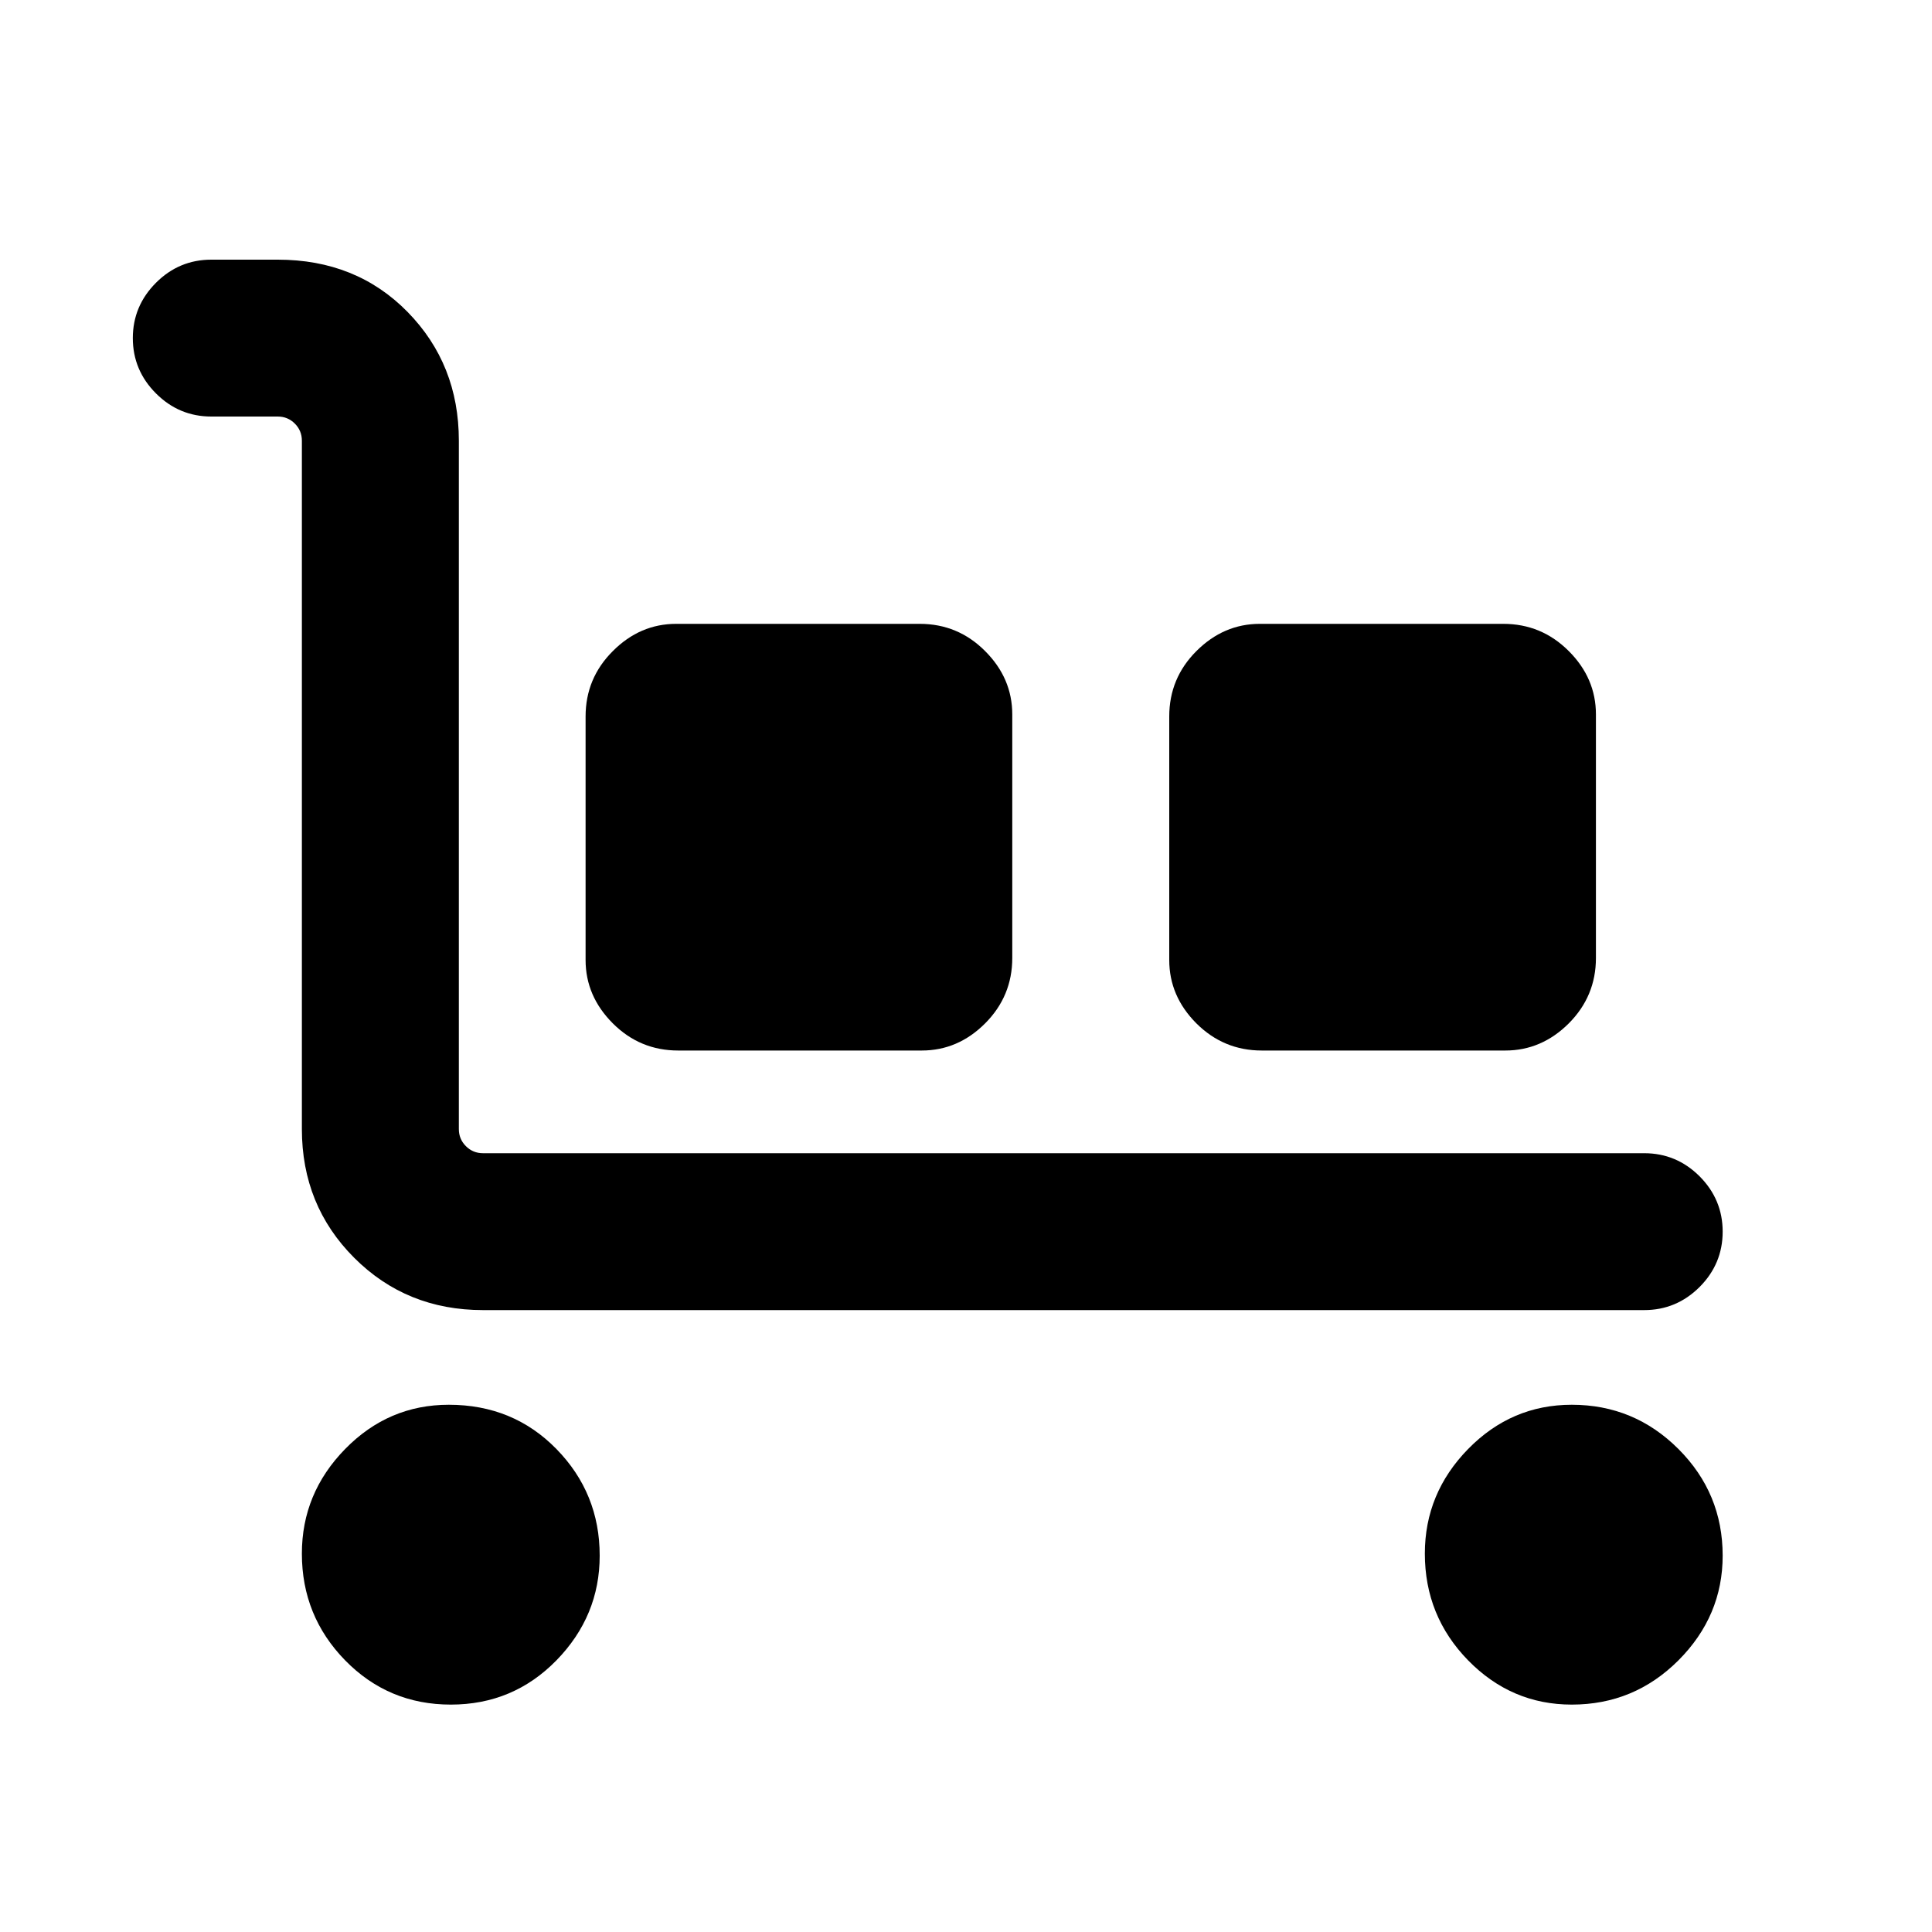 <svg xmlns="http://www.w3.org/2000/svg" height="20" width="20"><path d="M17.021 13.562H5q-.792 0-1.333-.541-.542-.542-.542-1.333V4.562q0-.104-.073-.177t-.177-.073h-.687q-.334 0-.573-.239-.24-.24-.24-.573 0-.333.24-.573.239-.239.573-.239h.687q.813 0 1.344.541.531.542.531 1.333v7.126q0 .104.073.177t.177.073h12.021q.333 0 .573.239.239.24.239.573 0 .333-.239.573-.24.239-.573.239ZM4.667 17.646q-.646 0-1.094-.458-.448-.459-.448-1.105 0-.625.448-1.083.448-.458 1.073-.458.666 0 1.114.458.448.458.448 1.104 0 .625-.448 1.084-.448.458-1.093.458Zm2.354-6.771q-.396 0-.677-.281-.282-.282-.282-.656V7.417q0-.396.282-.677.281-.282.656-.282h2.521q.396 0 .677.282.281.281.281.656v2.521q0 .395-.281.677-.281.281-.656.281Zm6.041 0q-.395 0-.677-.281-.281-.282-.281-.656V7.417q0-.396.281-.677.282-.282.657-.282h2.52q.396 0 .678.282.281.281.281.656v2.521q0 .395-.281.677-.282.281-.657.281Zm3.209 6.771q-.625 0-1.073-.458-.448-.459-.448-1.105 0-.625.448-1.083.448-.458 1.073-.458.646 0 1.104.458.458.458.458 1.104 0 .625-.458 1.084-.458.458-1.104.458Z"/></svg>